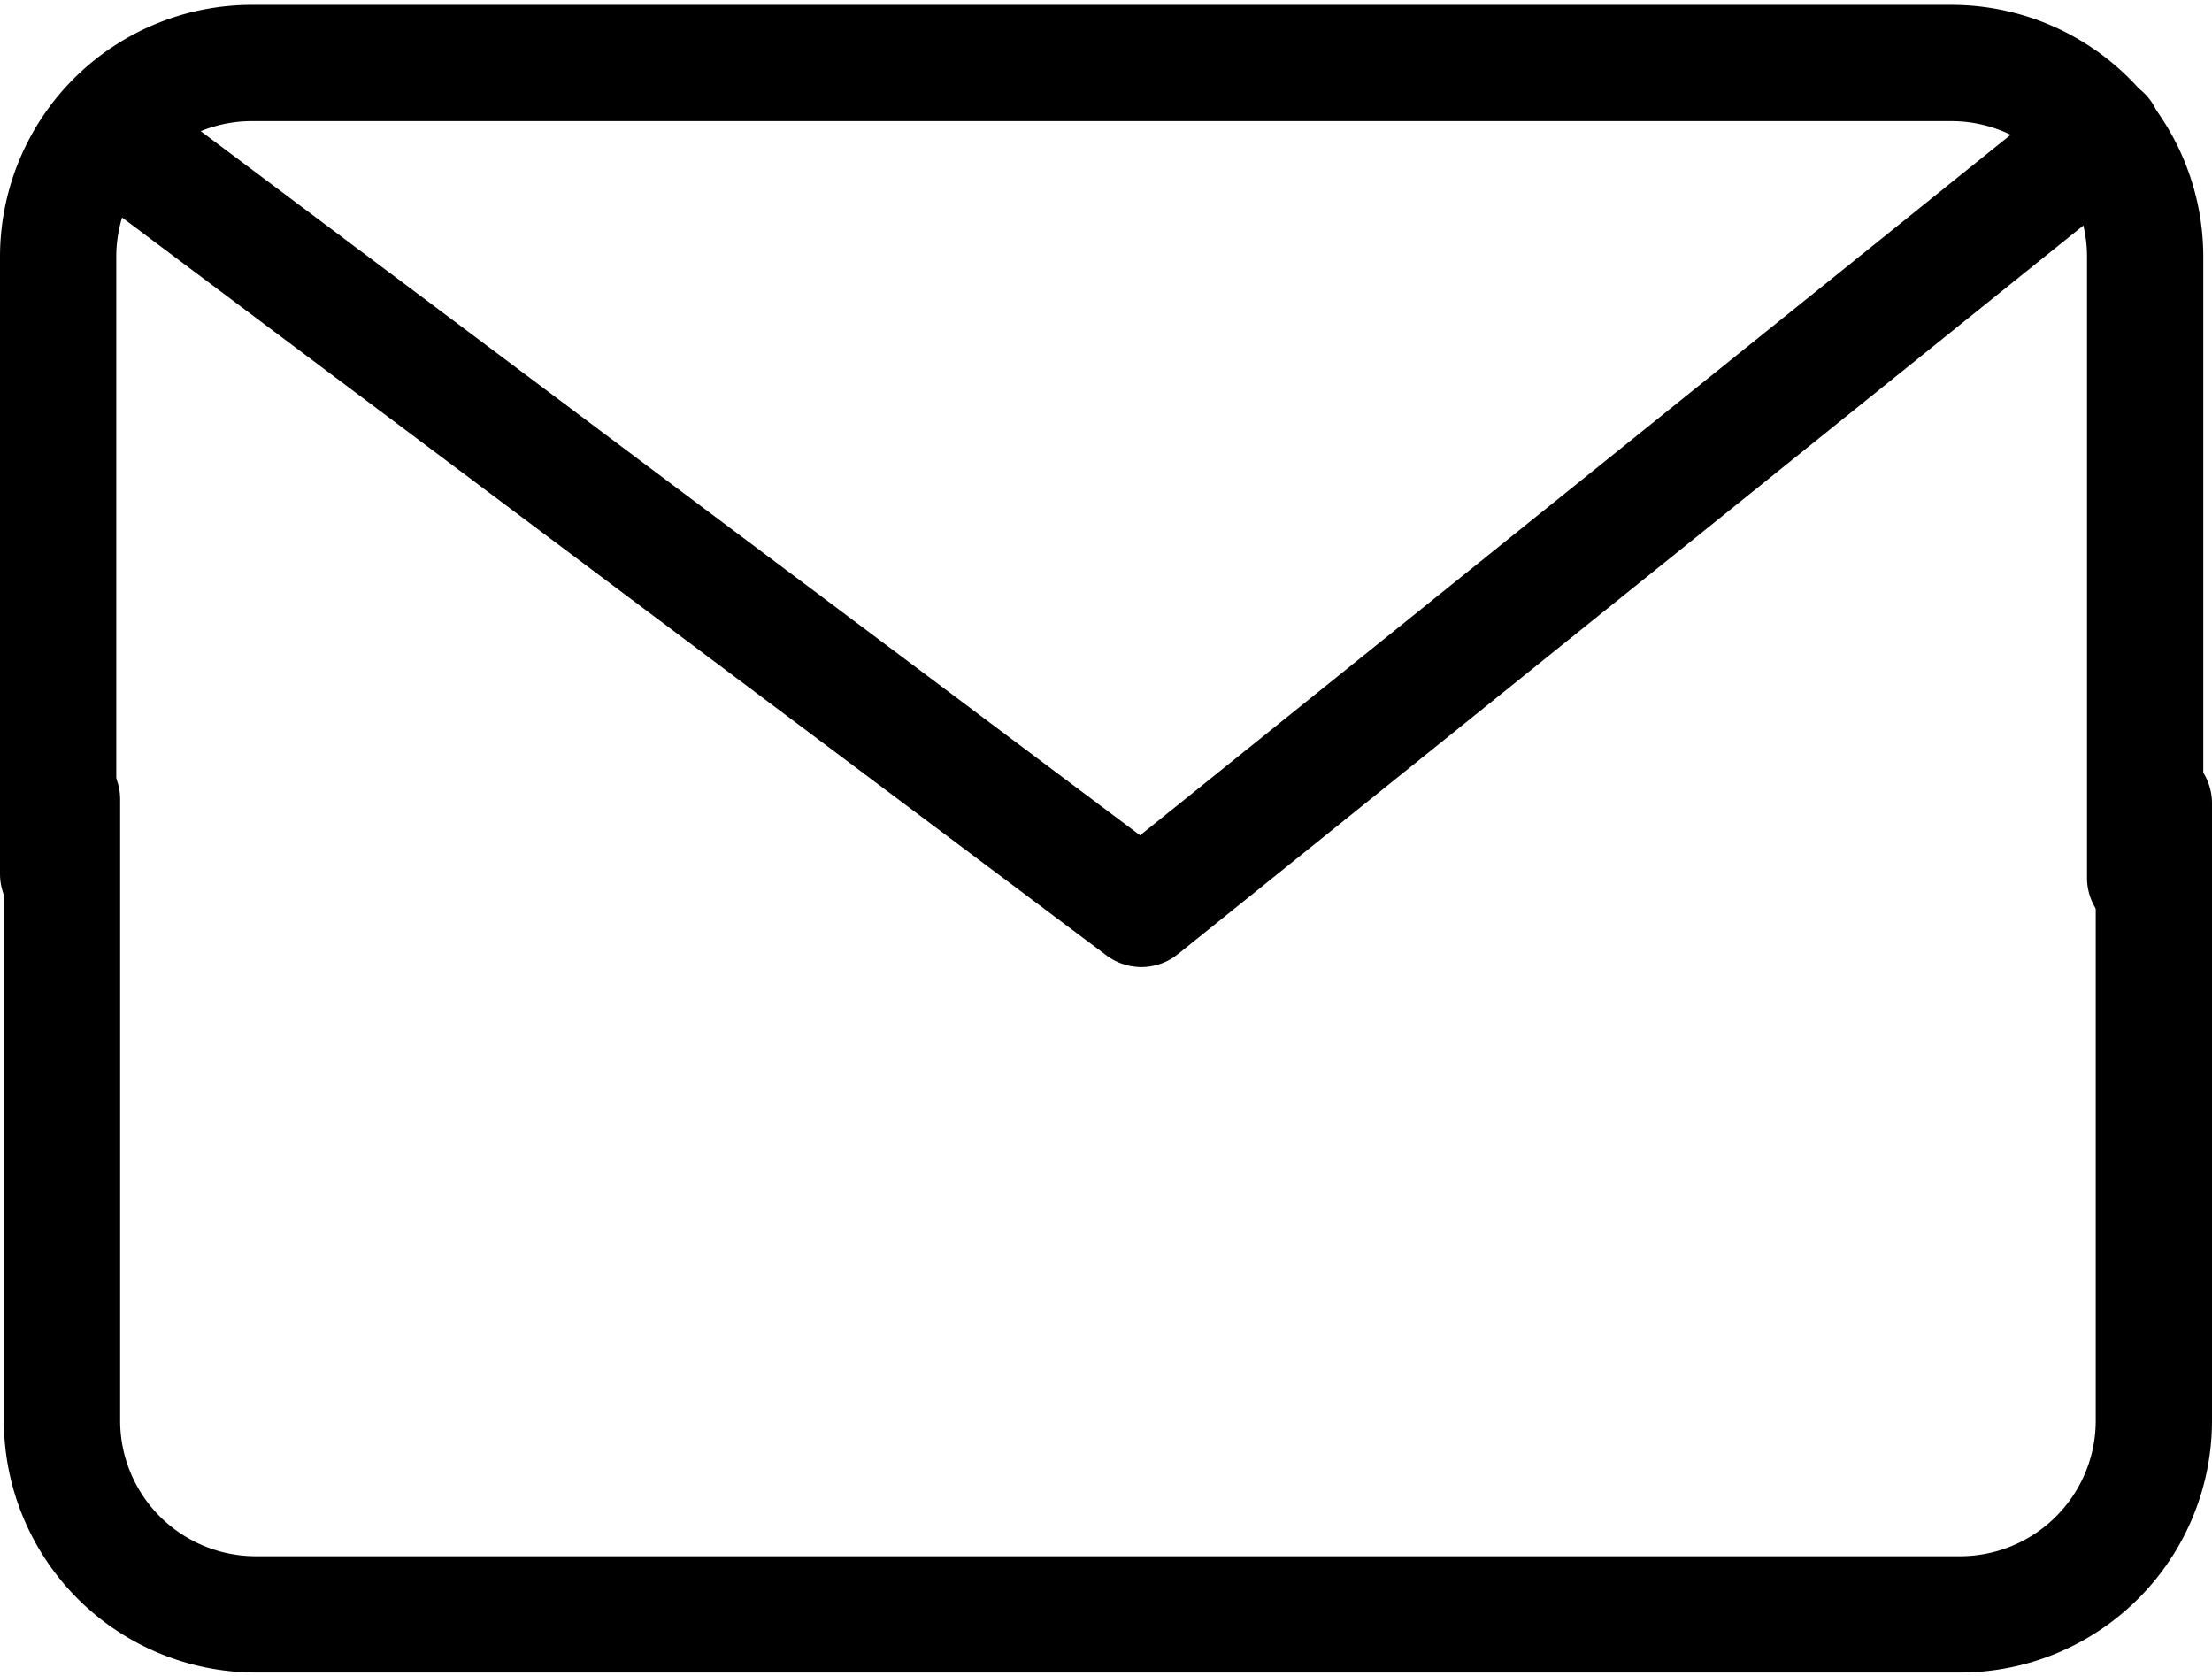 <svg id="Layer_1" data-name="Layer 1" xmlns="http://www.w3.org/2000/svg" xmlns:xlink="http://www.w3.org/1999/xlink" viewBox="0 0 22.83 17.3"><defs><style>.cls-1,.cls-2,.cls-3,.cls-5,.cls-6{fill:none;stroke:#000;stroke-linecap:round;stroke-linejoin:round;stroke-width:1.2px;}.cls-1,.cls-2,.cls-3{clip-rule:evenodd;}.cls-2{clip-path:url(#clip-path);}.cls-3{clip-path:url(#clip-path-2);}.cls-4{clip-path:url(#clip-path-3);}.cls-6{fill-rule:evenodd;}.cls-7{clip-path:url(#clip-path-4);}</style><clipPath id="clip-path"><path class="cls-1" d="M311.16,391.15"/></clipPath><clipPath id="clip-path-2"><path class="cls-1" d="M332.79,405.25"/></clipPath><clipPath id="clip-path-3" transform="translate(-310.56 -389.55)"><path class="cls-2" d="M332.79,397.84v6.37a2,2,0,0,1-2,2H313.2a2,2,0,0,1-2-2v-6.41"/></clipPath><clipPath id="clip-path-4" transform="translate(-310.56 -389.55)"><path class="cls-3" d="M311.16,398.57V392.2a2,2,0,0,1,2-2h17.54a2,2,0,0,1,2,2v6.41"/></clipPath></defs><title>icon_mail</title><g class="cls-4"><path class="cls-5" d="M311.16,391.15a0.68,0.68,0,0,1,.68-0.68h20.27a0.68,0.68,0,0,1,.68.68v13.05a2,2,0,0,1-2,2H313.2a2,2,0,0,1-2-2V391.15h0Z" transform="translate(-310.56 -389.55)"/></g><path class="cls-6" d="M311.16,391.15" transform="translate(-310.56 -389.55)"/><path class="cls-6" d="M332.79,397.84v6.37a2,2,0,0,1-2,2H313.2a2,2,0,0,1-2-2v-6.41" transform="translate(-310.56 -389.55)"/><g class="cls-7"><path class="cls-5" d="M332.79,405.25a0.68,0.68,0,0,1-.68.68H311.84a0.68,0.68,0,0,1-.68-0.68V392.2a2,2,0,0,1,2-2h17.54a2,2,0,0,1,2,2v13.05h0Z" transform="translate(-310.56 -389.55)"/></g><path class="cls-6" d="M332.79,405.25" transform="translate(-310.56 -389.55)"/><path class="cls-6" d="M311.16,398.57V392.2a2,2,0,0,1,2-2h17.54a2,2,0,0,1,2,2v6.41" transform="translate(-310.56 -389.55)"/><polyline class="cls-5" points="1.12 1.39 11.78 9.38 21.71 1.39"/></svg>